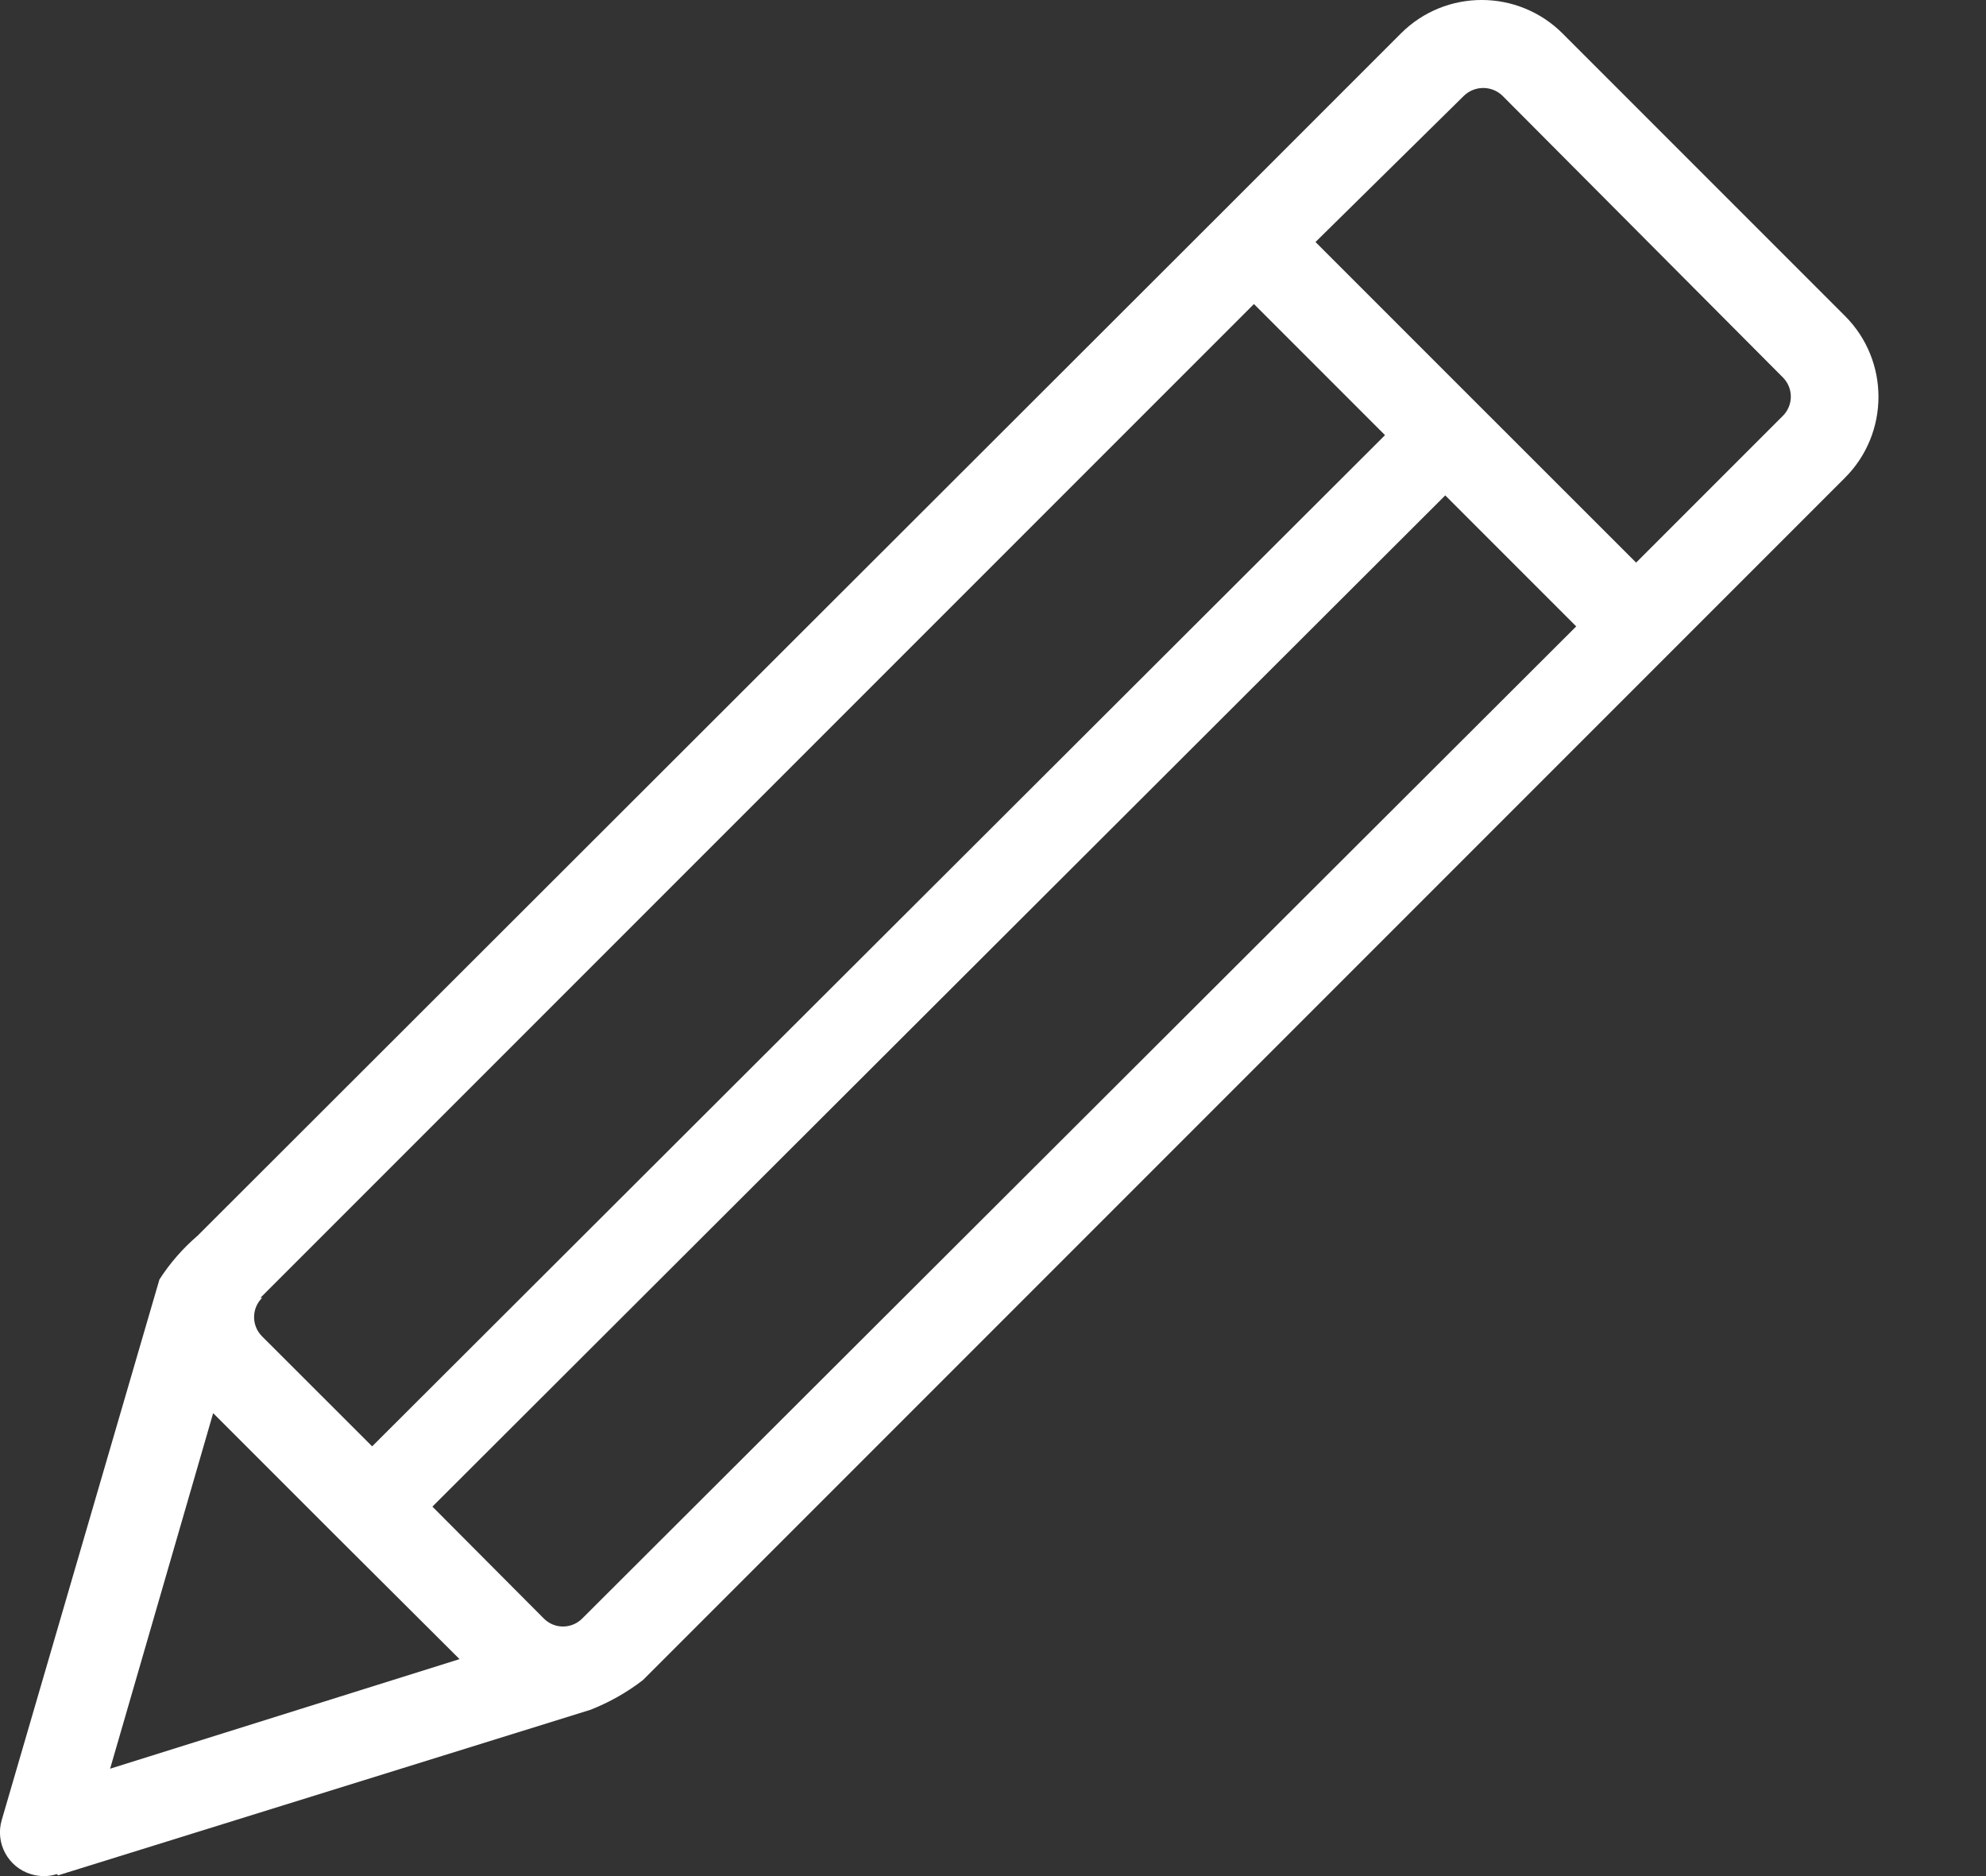 <svg width="18" height="17" viewBox="0 0 18 17" fill="none" xmlns="http://www.w3.org/2000/svg">
<rect x="0" y="0" width="18" height="17" fill="#333333" stroke="none"/>
<path d="M0.282 16.983C0.358 17.006 0.439 17.006 0.515 16.982L0.527 16.993L5.352 15.493C5.522 15.426 5.682 15.336 5.827 15.224L16.721 4.33C17.126 3.926 17.127 3.269 16.723 2.864C16.722 2.863 16.721 2.863 16.721 2.862L14.164 0.305C13.759 -0.101 13.102 -0.102 12.697 0.303C12.696 0.304 12.696 0.304 12.695 0.305L11.084 1.916L1.79 11.198C1.656 11.313 1.54 11.446 1.445 11.594L0.016 16.491C-0.046 16.7 0.073 16.921 0.282 16.983ZM5.277 14.666C5.181 14.762 5.026 14.763 4.93 14.667C4.929 14.667 4.929 14.666 4.929 14.666L3.919 13.652L13.099 4.489L14.286 5.676L5.277 14.666ZM13.269 0.867C13.367 0.774 13.52 0.774 13.617 0.867L16.159 3.42C16.255 3.516 16.255 3.671 16.16 3.767C16.16 3.768 16.159 3.768 16.159 3.768L14.829 5.098L13.376 3.646L11.923 2.193L13.269 0.867ZM2.36 11.76L11.365 2.755L12.553 3.943L3.373 13.106L2.375 12.109C2.279 12.013 2.279 11.858 2.374 11.762C2.375 11.761 2.375 11.761 2.375 11.76H2.36ZM1.932 12.805L3.076 13.949L4.165 15.034L0.998 16.027L1.932 12.805Z" fill="white"/>
</svg>
